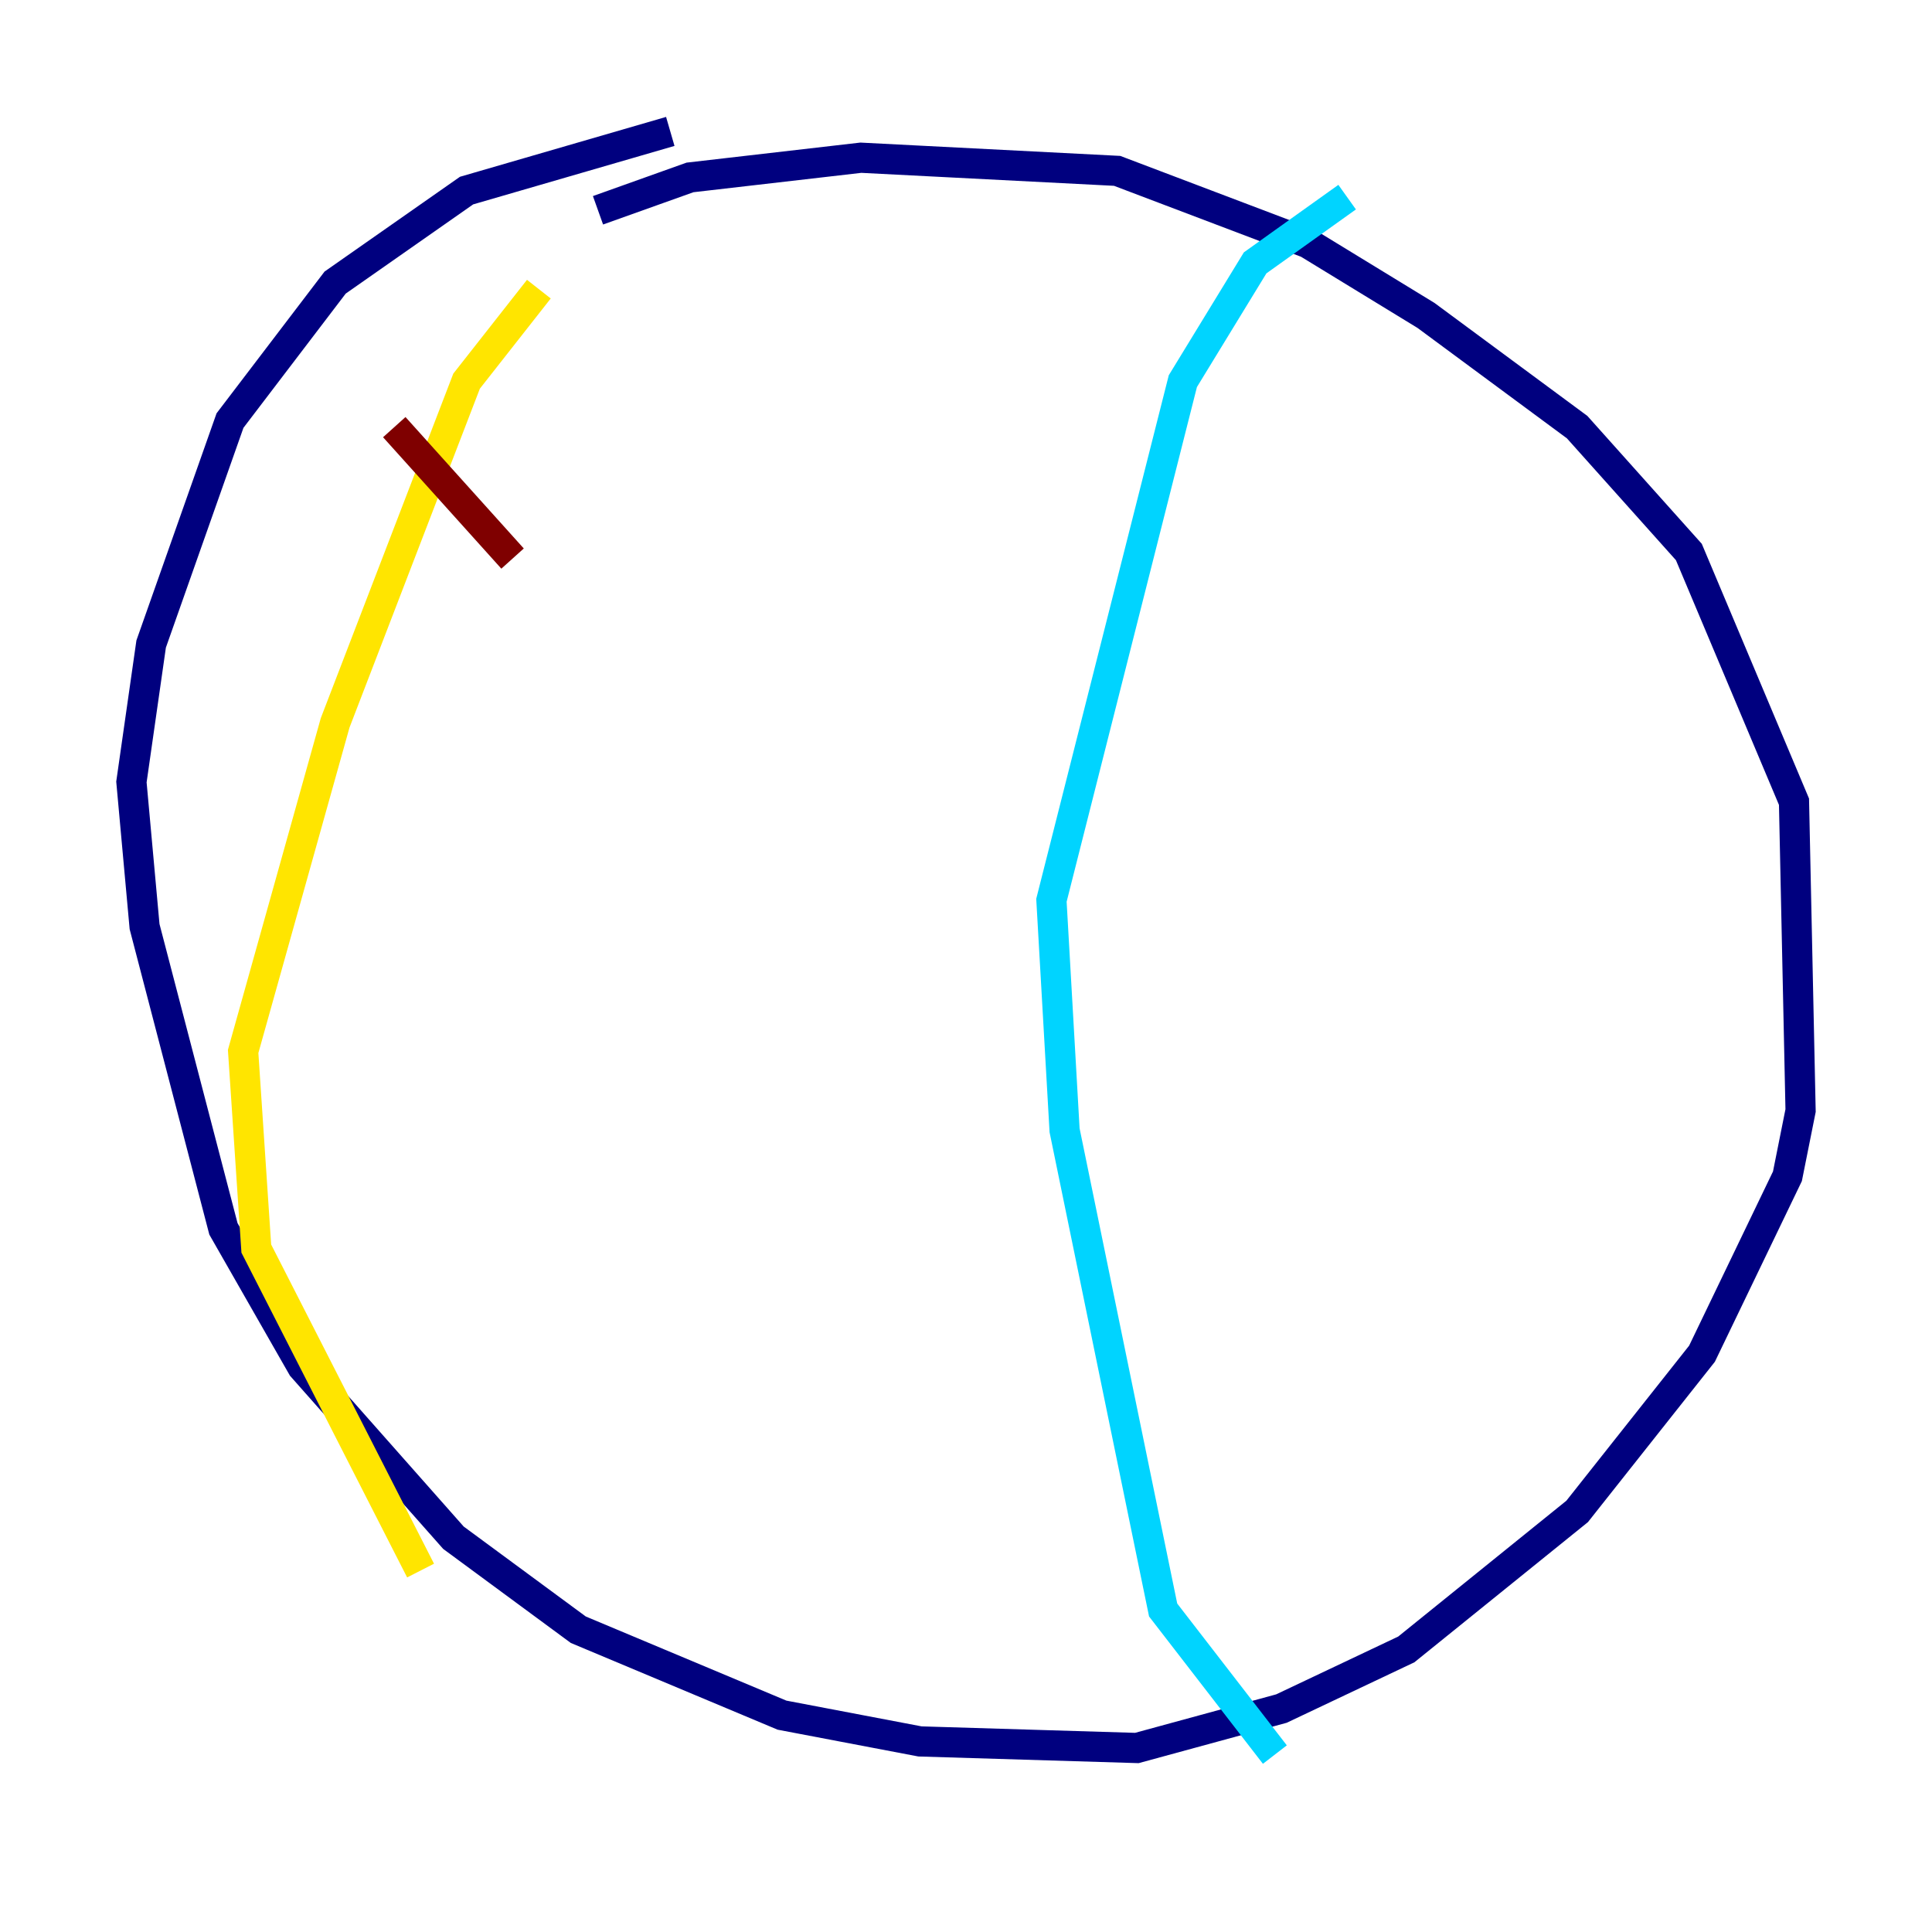 <?xml version="1.0" encoding="utf-8" ?>
<svg baseProfile="tiny" height="128" version="1.2" viewBox="0,0,128,128" width="128" xmlns="http://www.w3.org/2000/svg" xmlns:ev="http://www.w3.org/2001/xml-events" xmlns:xlink="http://www.w3.org/1999/xlink"><defs /><polyline fill="none" points="44.408,8.707 30.912,12.626 22.204,18.721 15.238,27.864 10.014,42.667 8.707,51.809 9.578,61.388 14.803,81.415 20.027,90.558 30.041,101.878 38.313,107.973 51.809,113.633 60.952,115.374 75.32,115.809 84.898,113.197 93.17,109.279 104.49,100.136 112.762,89.687 118.422,77.932 119.293,73.578 118.857,53.116 111.891,36.571 104.49,28.299 94.476,20.898 86.639,16.109 74.014,11.32 57.034,10.449 45.714,11.755 39.619,13.932" stroke="#00007f" stroke-width="2" /><polyline fill="none" points="89.252,13.061 83.156,17.415 78.367,25.252 69.66,59.646 70.531,74.884 77.061,106.667 84.463,116.245" stroke="#00d4ff" stroke-width="2" /><polyline fill="none" points="35.701,19.157 30.912,25.252 22.204,47.891 16.109,69.66 16.98,82.721 27.864,104.054" stroke="#ffe500" stroke-width="2" /><polyline fill="none" points="26.122,28.299 33.959,37.007" stroke="#7f0000" stroke-width="2" /></svg>